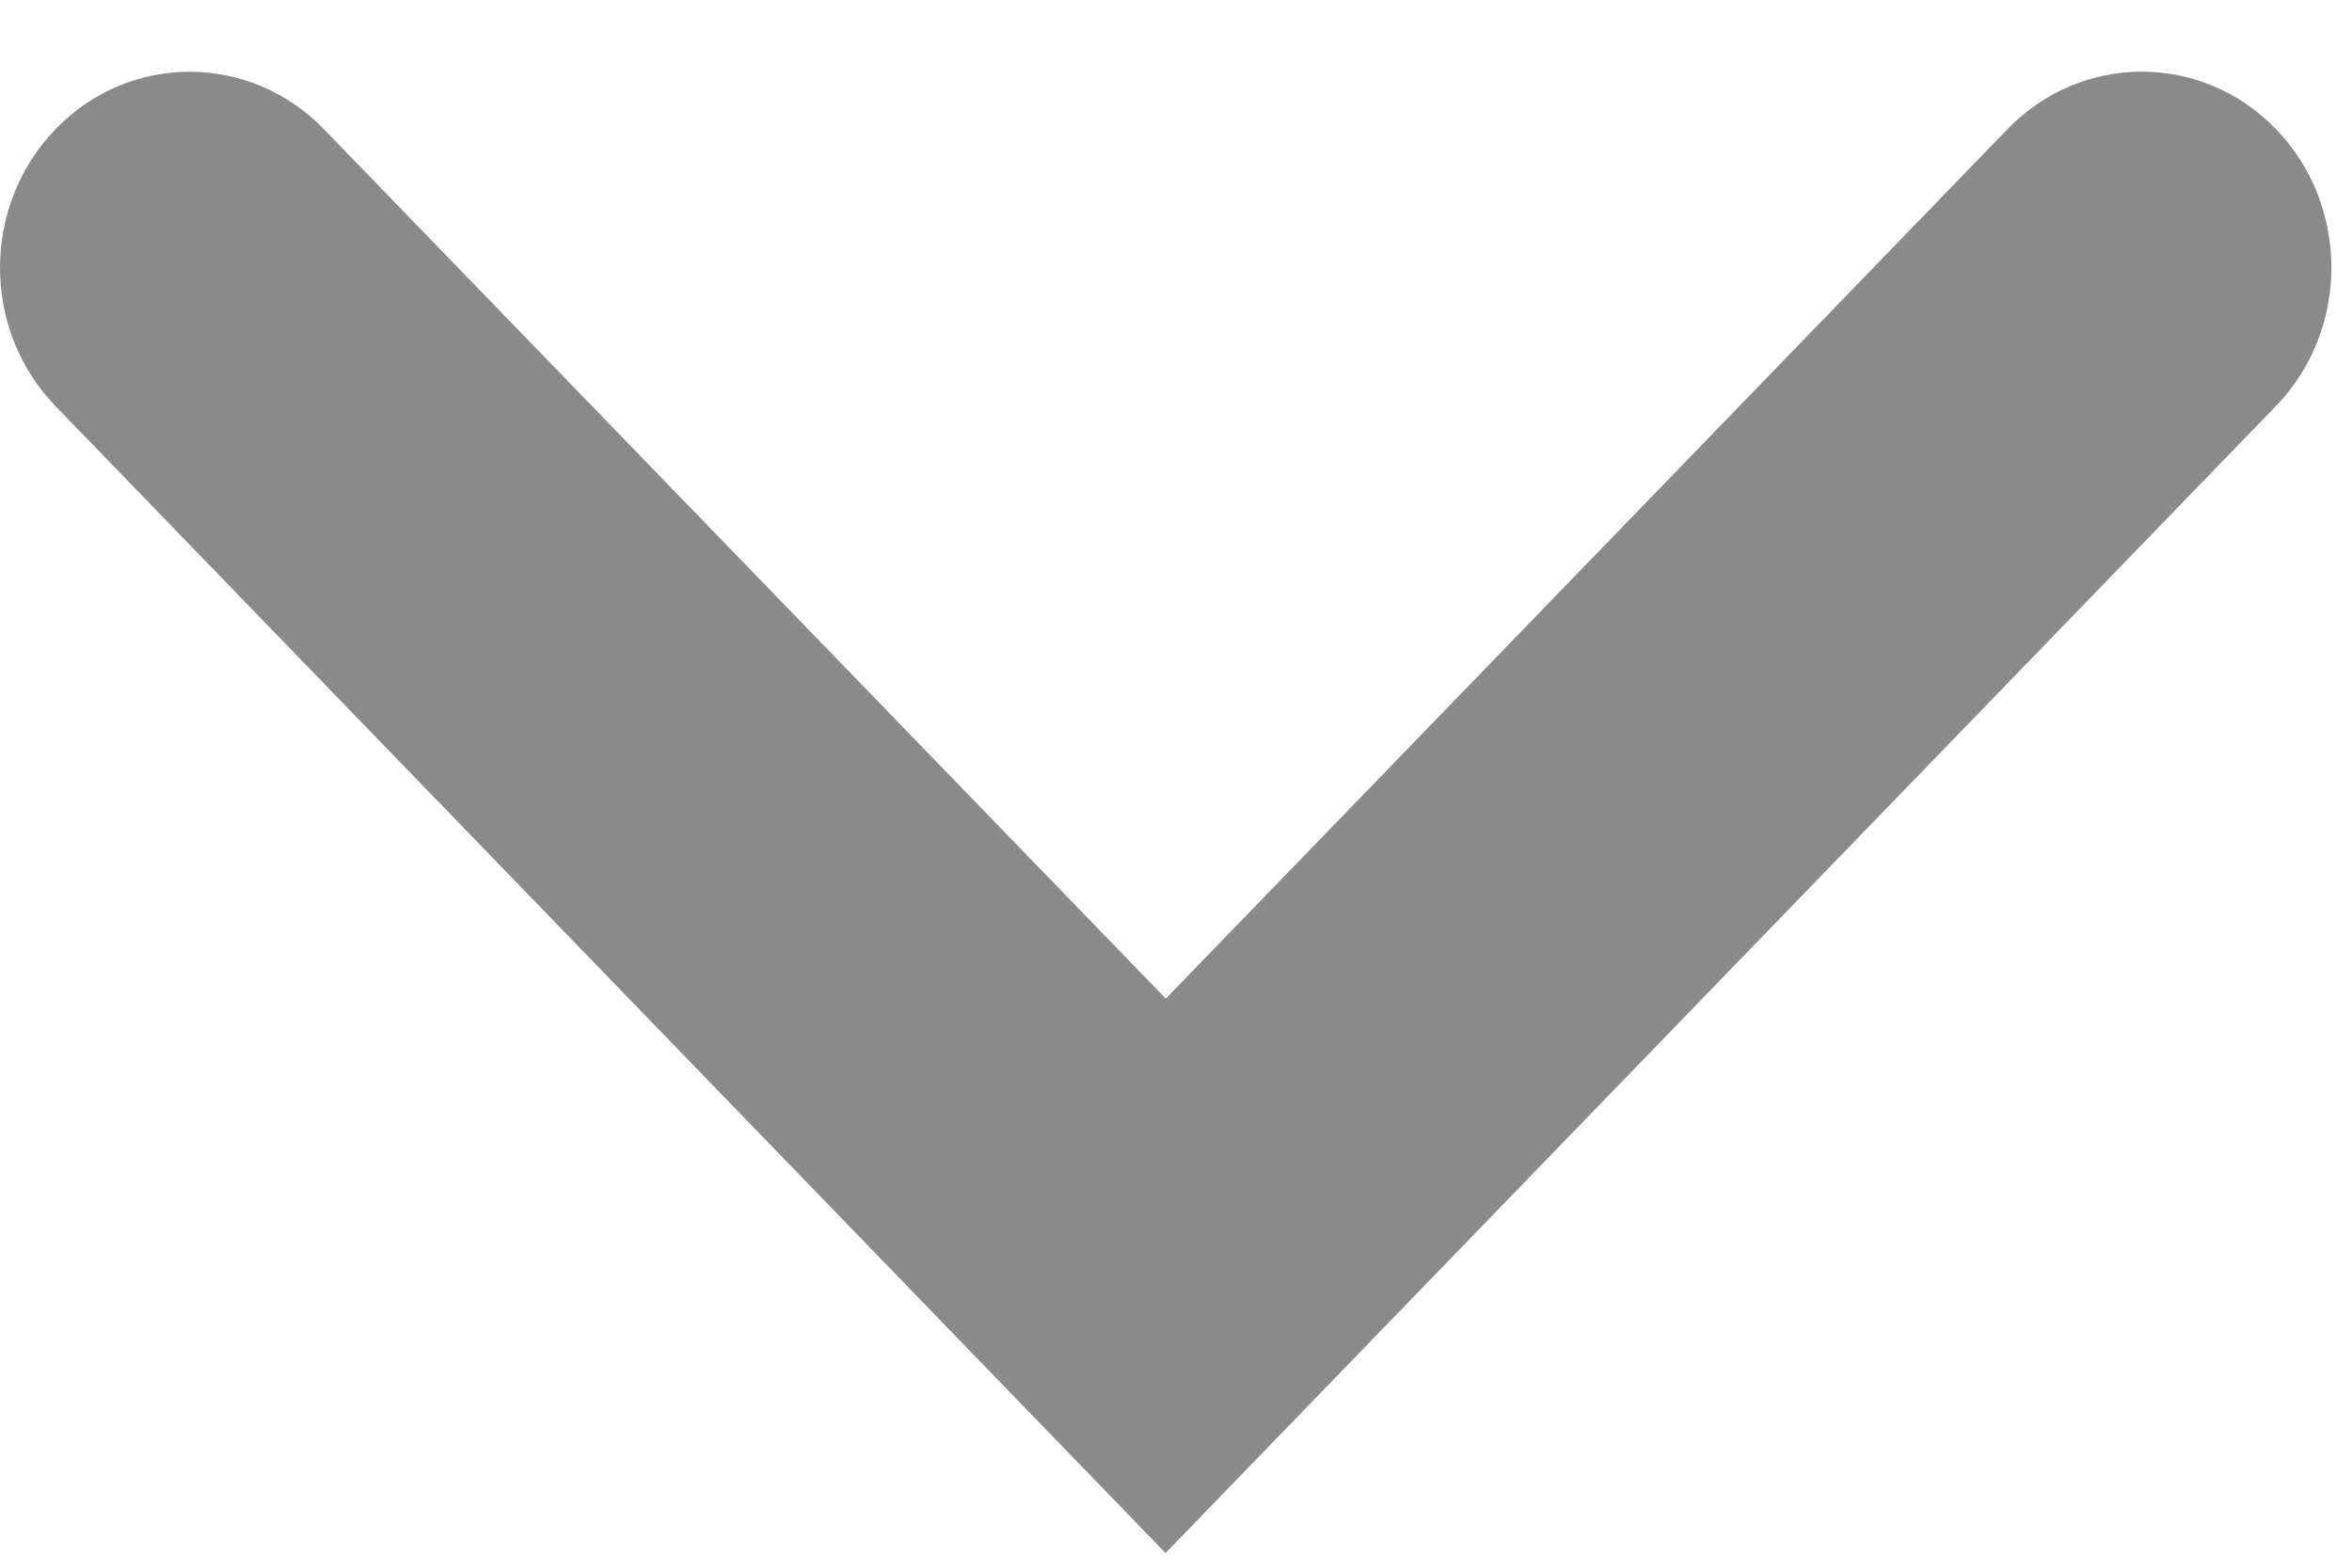 <?xml version="1.0" encoding="UTF-8"?>
<svg width="9px" height="6px" viewBox="0 0 9 6" version="1.1" xmlns="http://www.w3.org/2000/svg" xmlns:xlink="http://www.w3.org/1999/xlink">
    <title>F0D5E9F6-8C9F-4D65-B922-95053AEC0B8B</title>
    <g id="Titulinis" stroke="none" stroke-width="1" fill="none" fill-rule="evenodd">
        <g id="Titulinis-1440px" transform="translate(-1244, -57)" fill="#8A8A8B" fill-rule="nonzero">
            <g id="arrow-down" transform="translate(1244, 57)">
                <path d="M8.708,1.555 L4.46,5.944 L0.213,1.555 C-0.071,1.262 -0.071,0.787 0.213,0.494 C0.496,0.201 0.956,0.202 1.239,0.494 L4.461,3.822 L7.682,0.494 C7.966,0.201 8.425,0.201 8.709,0.494 C8.992,0.787 8.992,1.262 8.708,1.555 Z" id="Path"></path>
            </g>
        </g>
    </g>
</svg>
